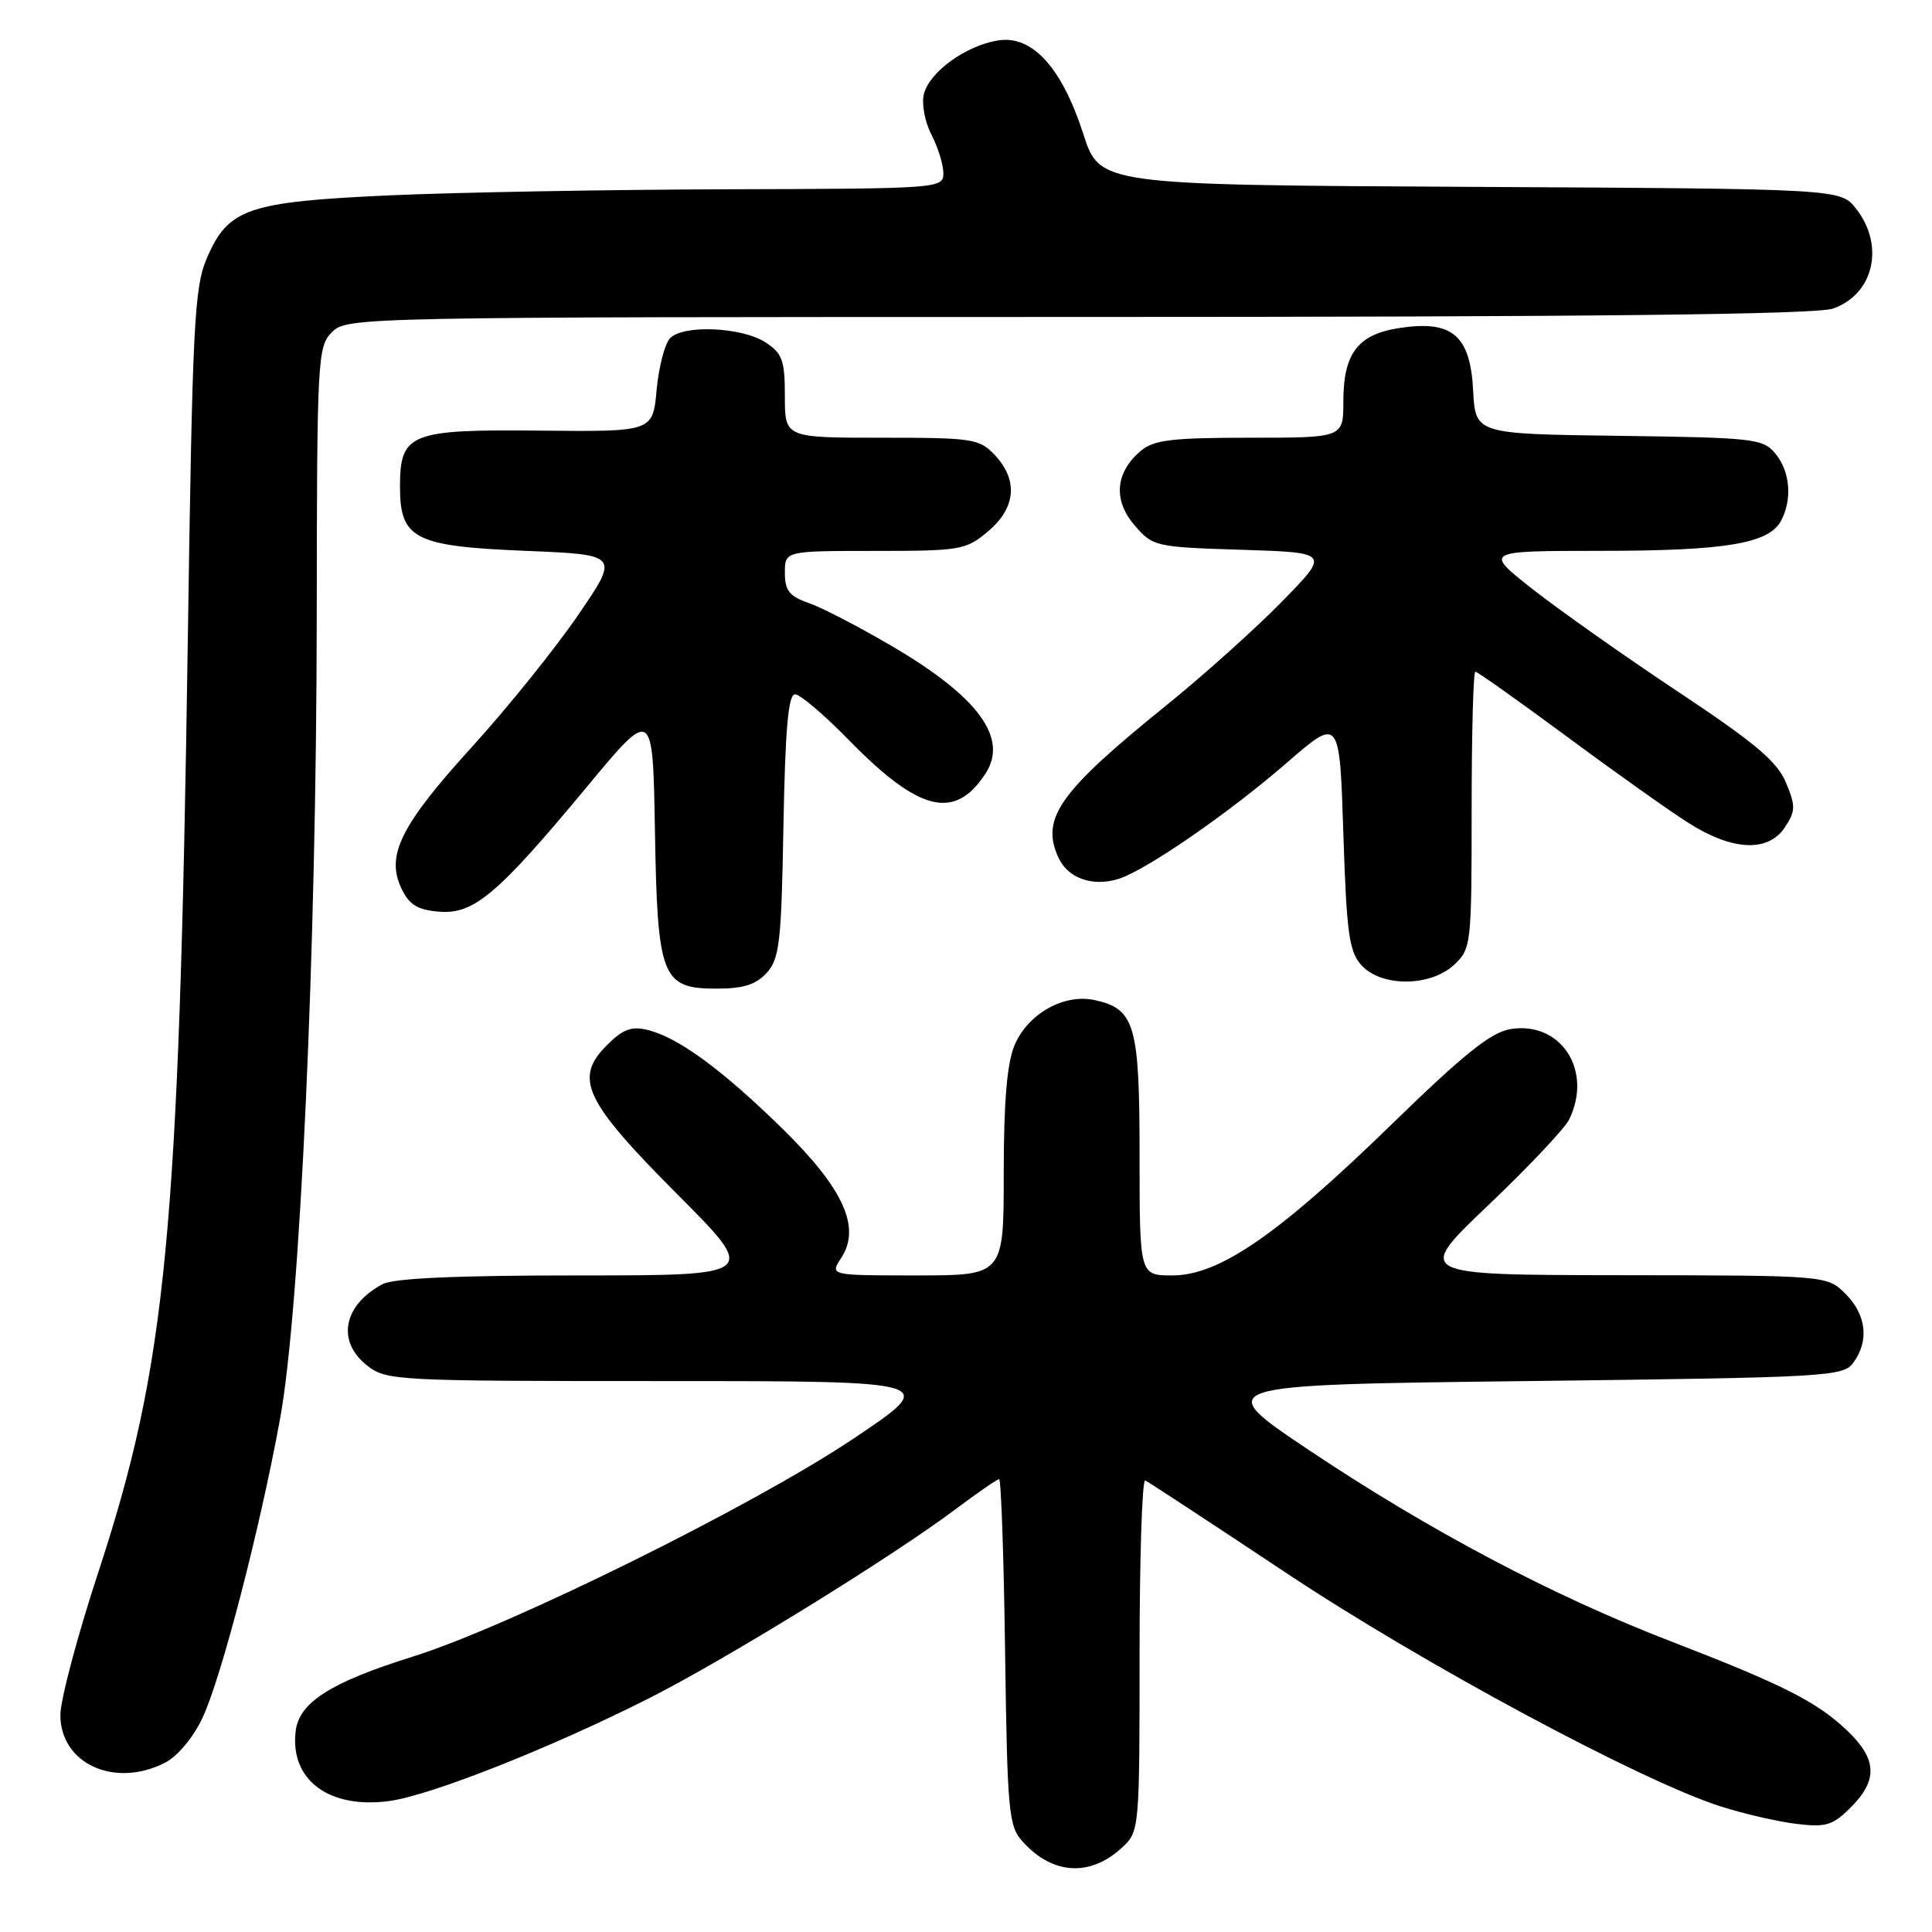 <?xml version="1.0" encoding="UTF-8" standalone="no"?>
<!DOCTYPE svg PUBLIC "-//W3C//DTD SVG 1.1//EN" "http://www.w3.org/Graphics/SVG/1.1/DTD/svg11.dtd" >
<svg xmlns="http://www.w3.org/2000/svg" xmlns:xlink="http://www.w3.org/1999/xlink" version="1.1" viewBox="0 0 256 256">
 <g >
 <path fill="currentColor"
d=" M 148.75 244.75 C 150.96 242.69 151.00 242.23 151.00 219.24 C 151.00 206.37 151.34 195.98 151.75 196.17 C 152.16 196.35 160.60 201.89 170.50 208.47 C 188.57 220.48 217.39 235.97 228.00 239.36 C 231.03 240.33 235.53 241.37 238.00 241.67 C 241.96 242.15 242.84 241.89 245.25 239.47 C 248.86 235.87 248.72 233.08 244.75 229.30 C 240.72 225.48 236.28 223.23 221.28 217.44 C 205.68 211.42 189.40 202.81 173.51 192.19 C 160.53 183.50 160.53 183.50 202.35 183.00 C 242.28 182.52 244.23 182.41 245.58 180.56 C 247.70 177.67 247.30 174.21 244.55 171.45 C 242.09 169.00 242.09 169.00 214.80 168.97 C 187.50 168.94 187.50 168.94 197.18 159.72 C 202.51 154.65 207.35 149.52 207.93 148.32 C 211.09 141.84 206.82 135.28 200.15 136.36 C 197.57 136.78 193.97 139.66 184.41 148.97 C 169.35 163.63 161.55 169.00 155.34 169.00 C 151.00 169.00 151.00 169.00 151.00 153.22 C 151.00 135.80 150.40 133.69 145.07 132.52 C 140.98 131.62 136.18 134.33 134.42 138.53 C 133.43 140.91 133.00 146.03 133.00 155.47 C 133.00 169.00 133.00 169.00 121.48 169.00 C 109.95 169.00 109.95 169.00 111.45 166.71 C 114.13 162.63 111.78 157.49 103.62 149.50 C 95.64 141.69 89.84 137.45 85.80 136.47 C 83.68 135.95 82.53 136.38 80.44 138.47 C 76.01 142.90 77.40 145.85 89.75 158.25 C 100.47 169.00 100.47 169.00 76.67 169.00 C 60.49 169.00 52.17 169.37 50.68 170.16 C 45.48 172.94 44.57 177.73 48.63 180.93 C 51.19 182.94 52.36 183.00 87.88 183.00 C 124.49 183.00 124.49 183.00 112.99 190.69 C 99.70 199.58 67.55 215.48 54.70 219.51 C 43.74 222.94 39.61 225.59 39.17 229.44 C 38.43 235.89 43.63 239.73 51.61 238.64 C 57.10 237.89 73.02 231.59 86.00 225.03 C 96.19 219.88 118.19 206.31 126.71 199.91 C 129.57 197.76 132.13 196.00 132.39 196.00 C 132.65 196.00 133.01 206.30 133.18 218.90 C 133.48 240.14 133.64 241.95 135.50 244.02 C 139.50 248.45 144.49 248.73 148.75 244.75 Z  M 21.92 233.54 C 23.54 232.70 25.63 230.19 26.83 227.63 C 29.32 222.34 34.43 202.66 37.11 188.00 C 39.76 173.55 41.93 126.12 41.97 81.75 C 42.00 47.36 42.08 45.92 44.00 44.00 C 45.97 42.03 47.33 42.00 142.85 42.00 C 210.98 42.00 240.64 41.67 242.87 40.89 C 248.29 39.01 249.78 32.53 245.93 27.64 C 243.87 25.02 243.87 25.02 194.80 24.76 C 145.73 24.50 145.73 24.50 143.54 17.74 C 140.69 8.92 136.77 4.63 132.24 5.36 C 127.98 6.04 123.16 9.53 122.42 12.46 C 122.10 13.75 122.54 16.15 123.42 17.84 C 124.29 19.52 125.00 21.82 125.00 22.95 C 125.00 24.97 124.54 25.00 96.25 25.08 C 80.44 25.13 60.30 25.49 51.50 25.89 C 32.80 26.75 30.23 27.63 27.41 34.21 C 25.74 38.09 25.50 42.95 24.89 84.50 C 23.72 163.67 22.09 180.69 13.01 208.38 C 10.25 216.78 8.00 225.27 8.00 227.25 C 8.00 233.73 15.24 237.00 21.92 233.54 Z  M 101.60 128.90 C 103.29 127.03 103.54 124.84 103.81 109.40 C 104.05 96.57 104.45 92.00 105.35 92.00 C 106.02 92.00 109.25 94.75 112.53 98.11 C 121.79 107.58 126.51 108.74 130.58 102.51 C 133.66 97.81 129.63 92.32 118.16 85.60 C 113.87 83.08 108.93 80.52 107.18 79.91 C 104.59 79.01 104.00 78.26 104.00 75.90 C 104.00 73.00 104.00 73.00 115.92 73.00 C 127.29 73.00 127.99 72.88 130.92 70.41 C 134.61 67.31 134.94 63.63 131.83 60.31 C 129.77 58.13 128.94 58.00 116.83 58.00 C 104.00 58.00 104.00 58.00 104.00 52.52 C 104.00 47.75 103.67 46.83 101.44 45.37 C 98.35 43.35 90.61 42.99 88.81 44.79 C 88.10 45.50 87.29 48.59 87.01 51.65 C 86.50 57.21 86.50 57.21 71.63 57.06 C 54.31 56.88 53.00 57.40 53.00 64.50 C 53.00 71.41 54.92 72.39 69.64 72.99 C 82.08 73.50 82.08 73.50 76.58 81.53 C 73.56 85.95 67.26 93.77 62.58 98.92 C 53.11 109.33 51.10 113.34 53.19 117.72 C 54.22 119.89 55.31 120.57 58.16 120.80 C 62.78 121.19 65.92 118.53 77.80 104.22 C 86.50 93.74 86.50 93.74 86.78 109.94 C 87.11 129.55 87.67 131.00 94.96 131.00 C 98.50 131.00 100.17 130.47 101.60 128.90 Z  M 192.69 127.83 C 194.94 125.71 195.00 125.19 195.00 107.33 C 195.00 97.25 195.22 89.00 195.49 89.00 C 195.76 89.00 201.19 92.85 207.56 97.56 C 213.92 102.27 221.21 107.45 223.76 109.06 C 229.60 112.76 234.32 112.96 236.53 109.59 C 237.93 107.45 237.94 106.80 236.64 103.68 C 235.48 100.90 232.53 98.41 222.34 91.65 C 215.28 86.96 206.61 80.84 203.07 78.06 C 196.64 73.00 196.64 73.00 212.07 72.99 C 228.60 72.99 234.38 72.03 235.99 69.02 C 237.51 66.17 237.21 62.47 235.25 60.11 C 233.60 58.12 232.45 57.99 214.50 57.75 C 195.50 57.50 195.50 57.50 195.20 51.74 C 194.82 44.44 192.44 42.41 185.52 43.45 C 179.93 44.28 178.00 46.79 178.00 53.22 C 178.00 58.00 178.00 58.00 165.61 58.00 C 155.27 58.00 152.88 58.29 151.15 59.75 C 147.78 62.61 147.47 66.27 150.33 69.60 C 152.76 72.42 153.06 72.49 164.52 72.85 C 176.22 73.22 176.22 73.22 169.86 79.72 C 166.36 83.30 159.45 89.50 154.50 93.50 C 140.36 104.92 137.87 108.43 140.24 113.62 C 141.49 116.36 144.73 117.53 148.18 116.47 C 151.78 115.36 162.77 107.79 170.50 101.08 C 177.50 95.01 177.50 95.01 178.00 110.40 C 178.43 123.70 178.76 126.08 180.40 127.90 C 183.05 130.81 189.55 130.77 192.69 127.83 Z "/>
</g>
</svg>